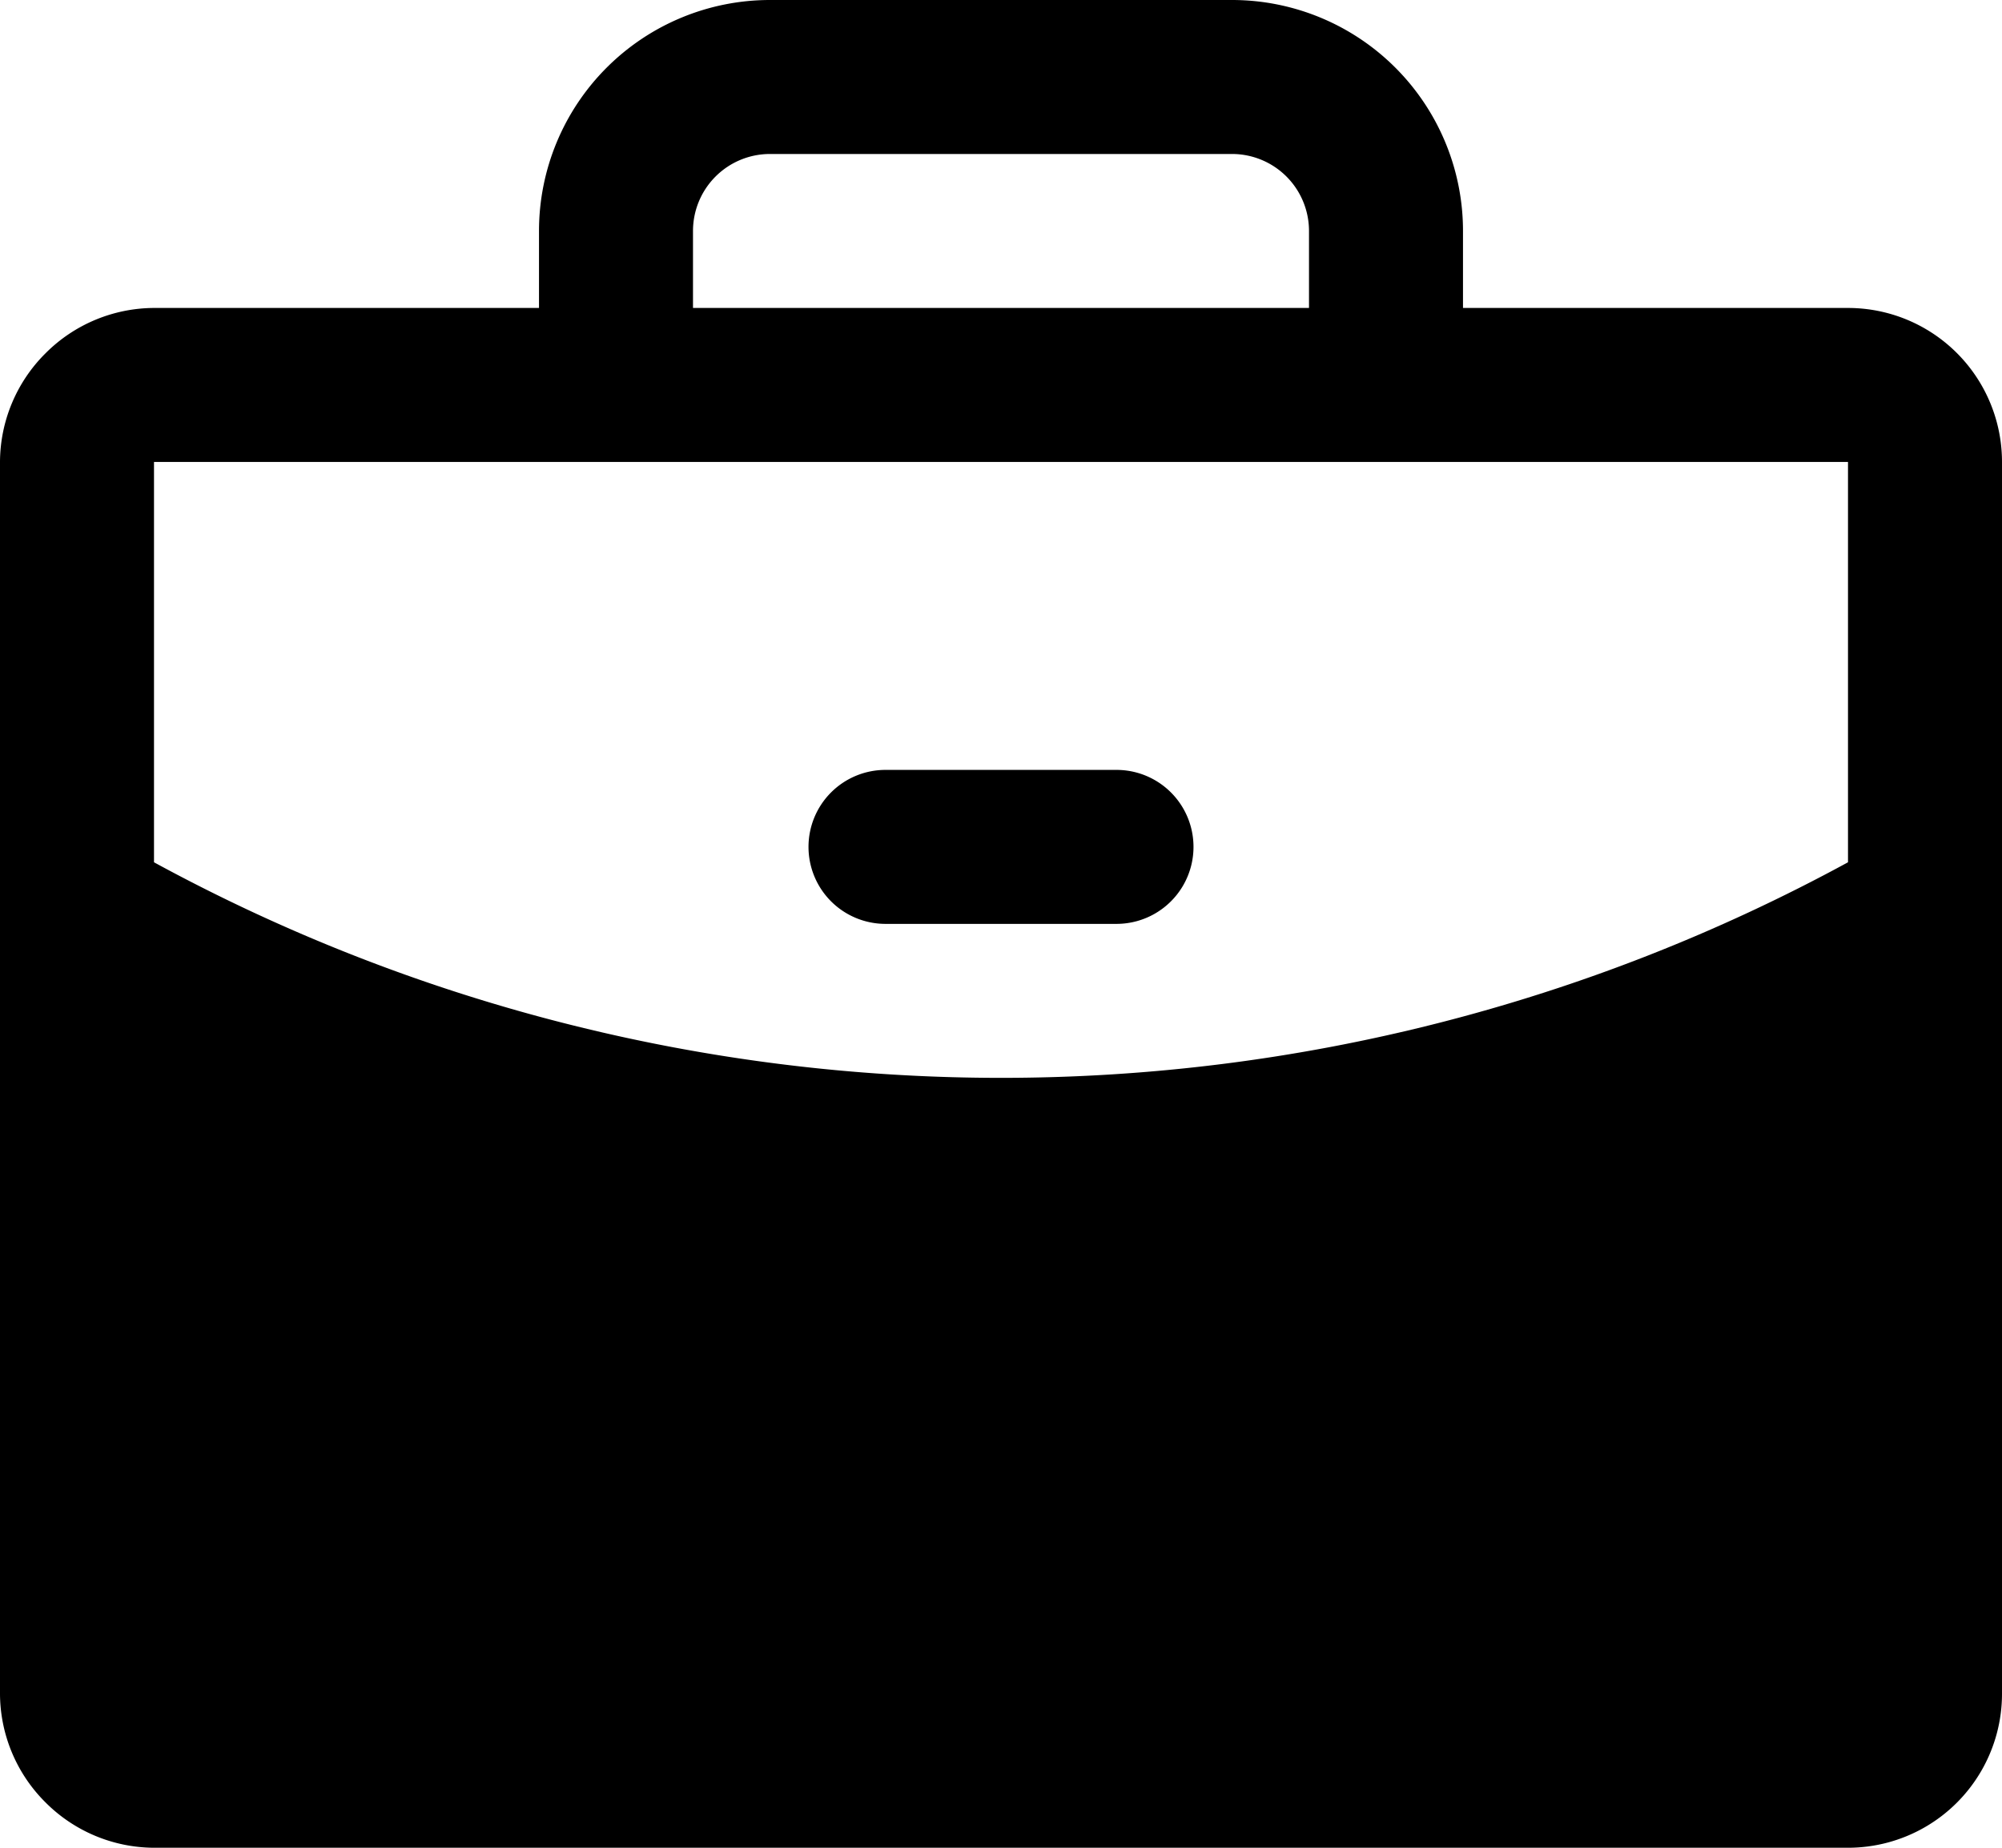 <svg xmlns="http://www.w3.org/2000/svg" width="26" height="24" viewBox="0 0 26 24"><path d="M24,4H19V3a3,3,0,0,0-3-3H10A3,3,0,0,0,7,3V4H2a2,2,0,0,0-1.41.59A2,2,0,0,0,0,6V22a2,2,0,0,0,.59,1.41A2,2,0,0,0,2,24H24a2,2,0,0,0,2-2V6a2,2,0,0,0-2-2ZM9,3a1,1,0,0,1,1-1h6a1,1,0,0,1,1,1V4H9ZM24,6v5.2A23,23,0,0,1,13,14,23,23,0,0,1,2,11.2V6ZM10.5,11a1,1,0,0,1,1-1h3a1,1,0,1,1,0,2h-3a1,1,0,0,1-1-1Z"/></svg>